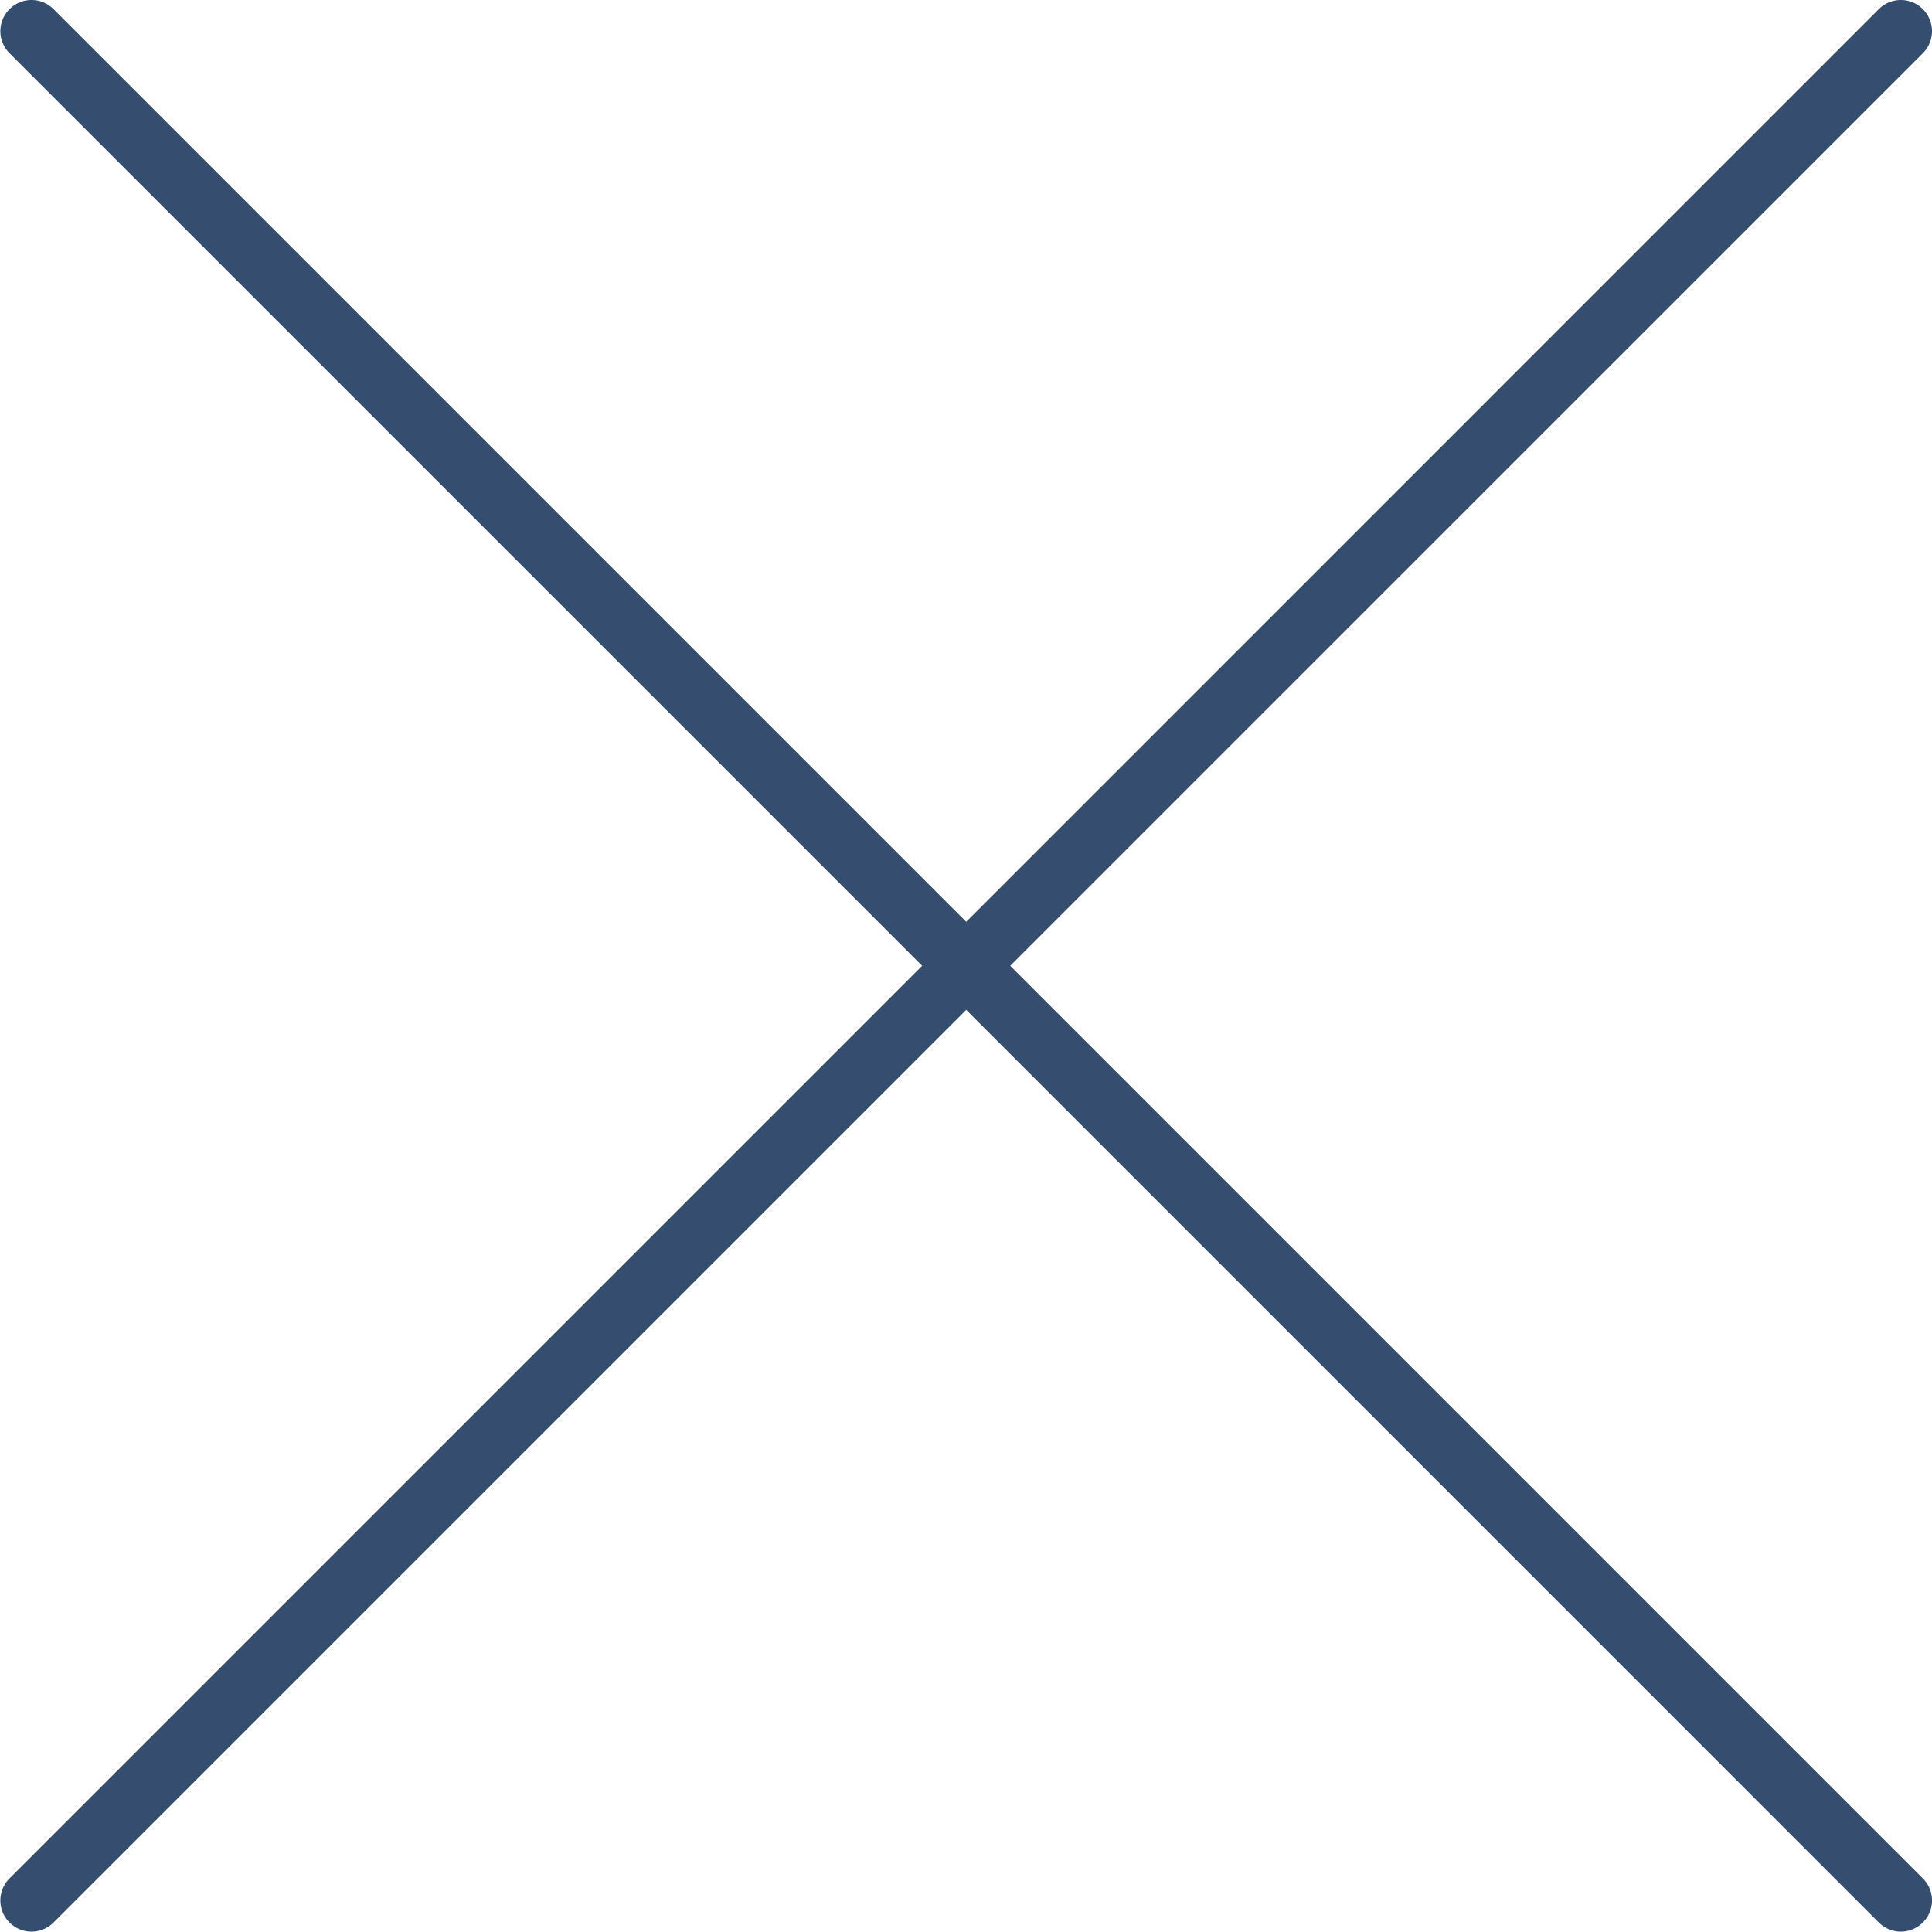 <svg width="47" height="47" fill="none" xmlns="http://www.w3.org/2000/svg"><path d="M24.576 23.495L46.778 1.294A.758.758 0 0045.706.222L23.505 22.424 1.303.222A.758.758 0 00.231 1.294l22.202 22.201L.231 45.697a.758.758 0 101.072 1.072l22.202-22.202 22.201 22.202a.758.758 0 001.072-1.072L24.576 23.495z" fill="#354D6F"/></svg>